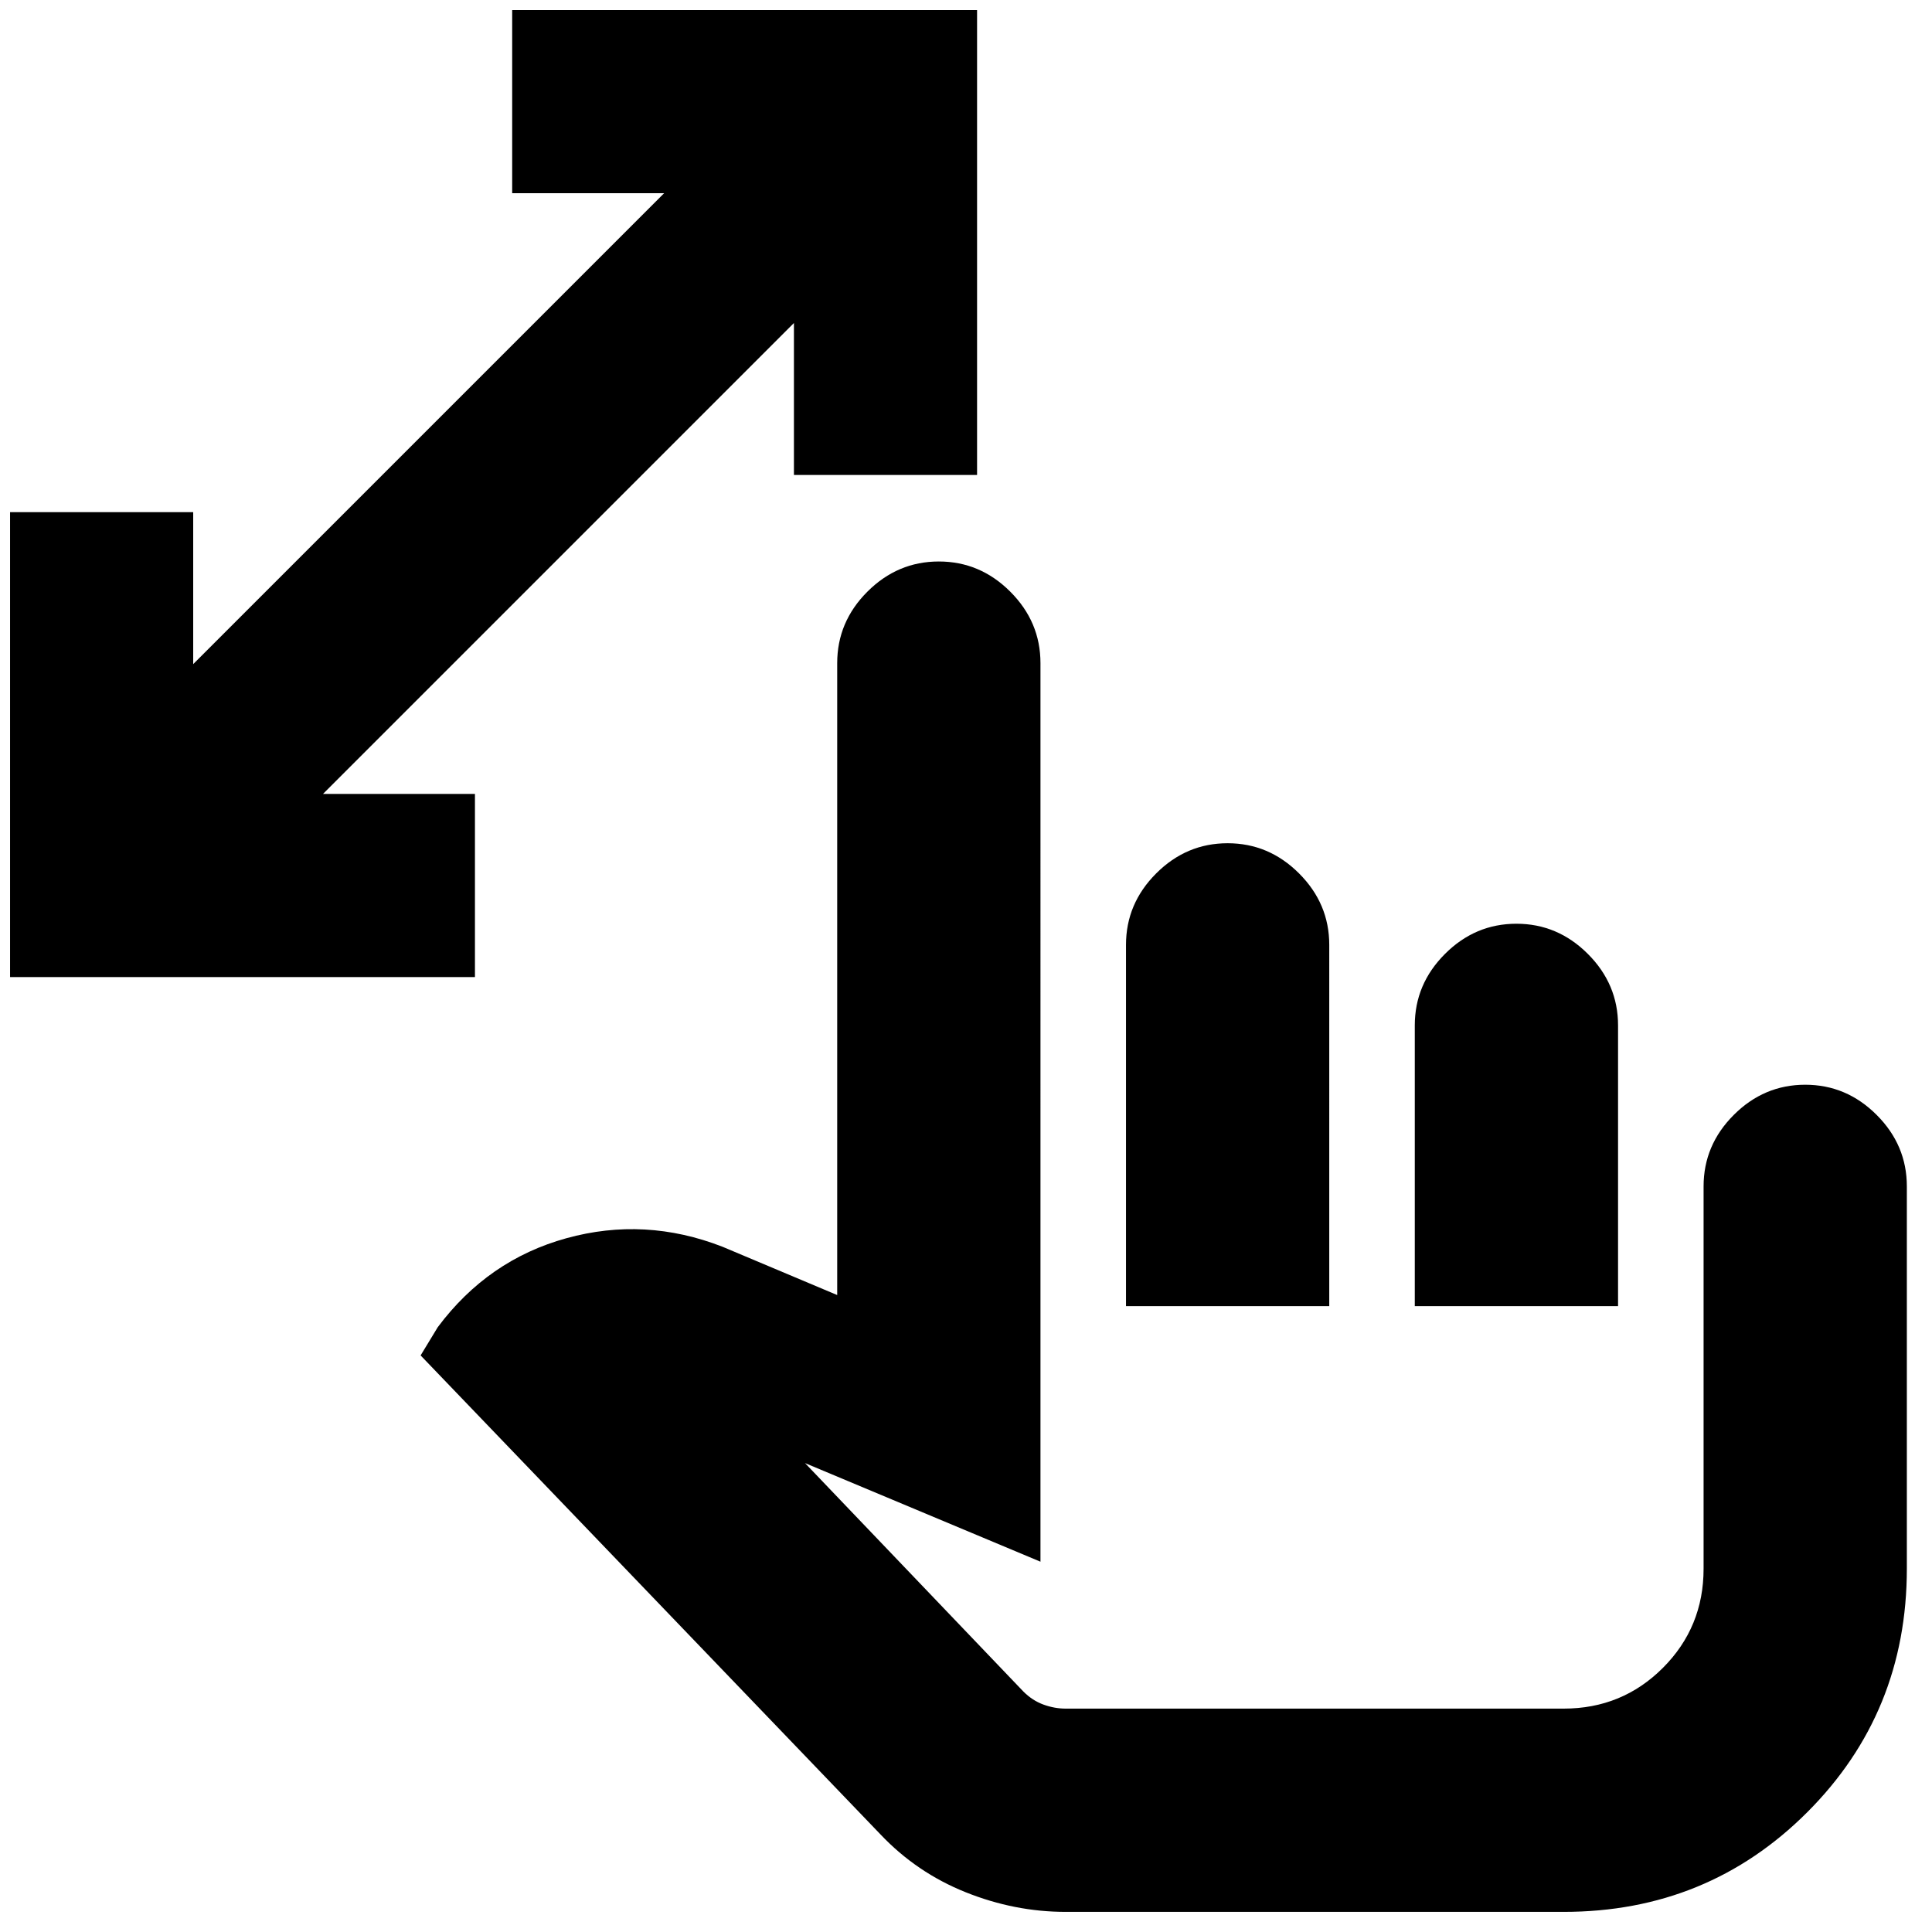 <svg xmlns="http://www.w3.org/2000/svg" height="24" viewBox="0 -960 960 960" width="24"><path d="M394.5-724v-75.5l-234 234H236v91H5v-231h91v75.5l234-234h-75.5v-91h231v231h-91Zm135 714q-25.29 0-49.65-9.75Q455.5-29.5 437.5-48.5L209-286.5l8.5-14q25-33.5 64-44.25t77.5 4.25l57 24v-314q0-20.5 15-35.5t35.5-15q20.5 0 35.5 15t15 35.5V-184l-117-49 108.5 113.5q4.5 4.5 9.99 6.5t11.01 2H777q29.03 0 49.27-20.23 20.23-20.24 20.23-49.27v-190q0-20.5 15-35.5t35.5-15q20.5 0 35.5 15t15 35.5v189.94Q947.5-109 898-59.5T777-10H529.5Zm30-301v-179.5q0-20.5 15-35.5t35.5-15q20.5 0 35.5 15t15 35.5V-311h-101Zm143.5 0v-139.5q0-20.5 15-35.5t35.5-15q20.5 0 35.5 15t15 35.5V-311H703Zm-39.5 85Z"/></svg>